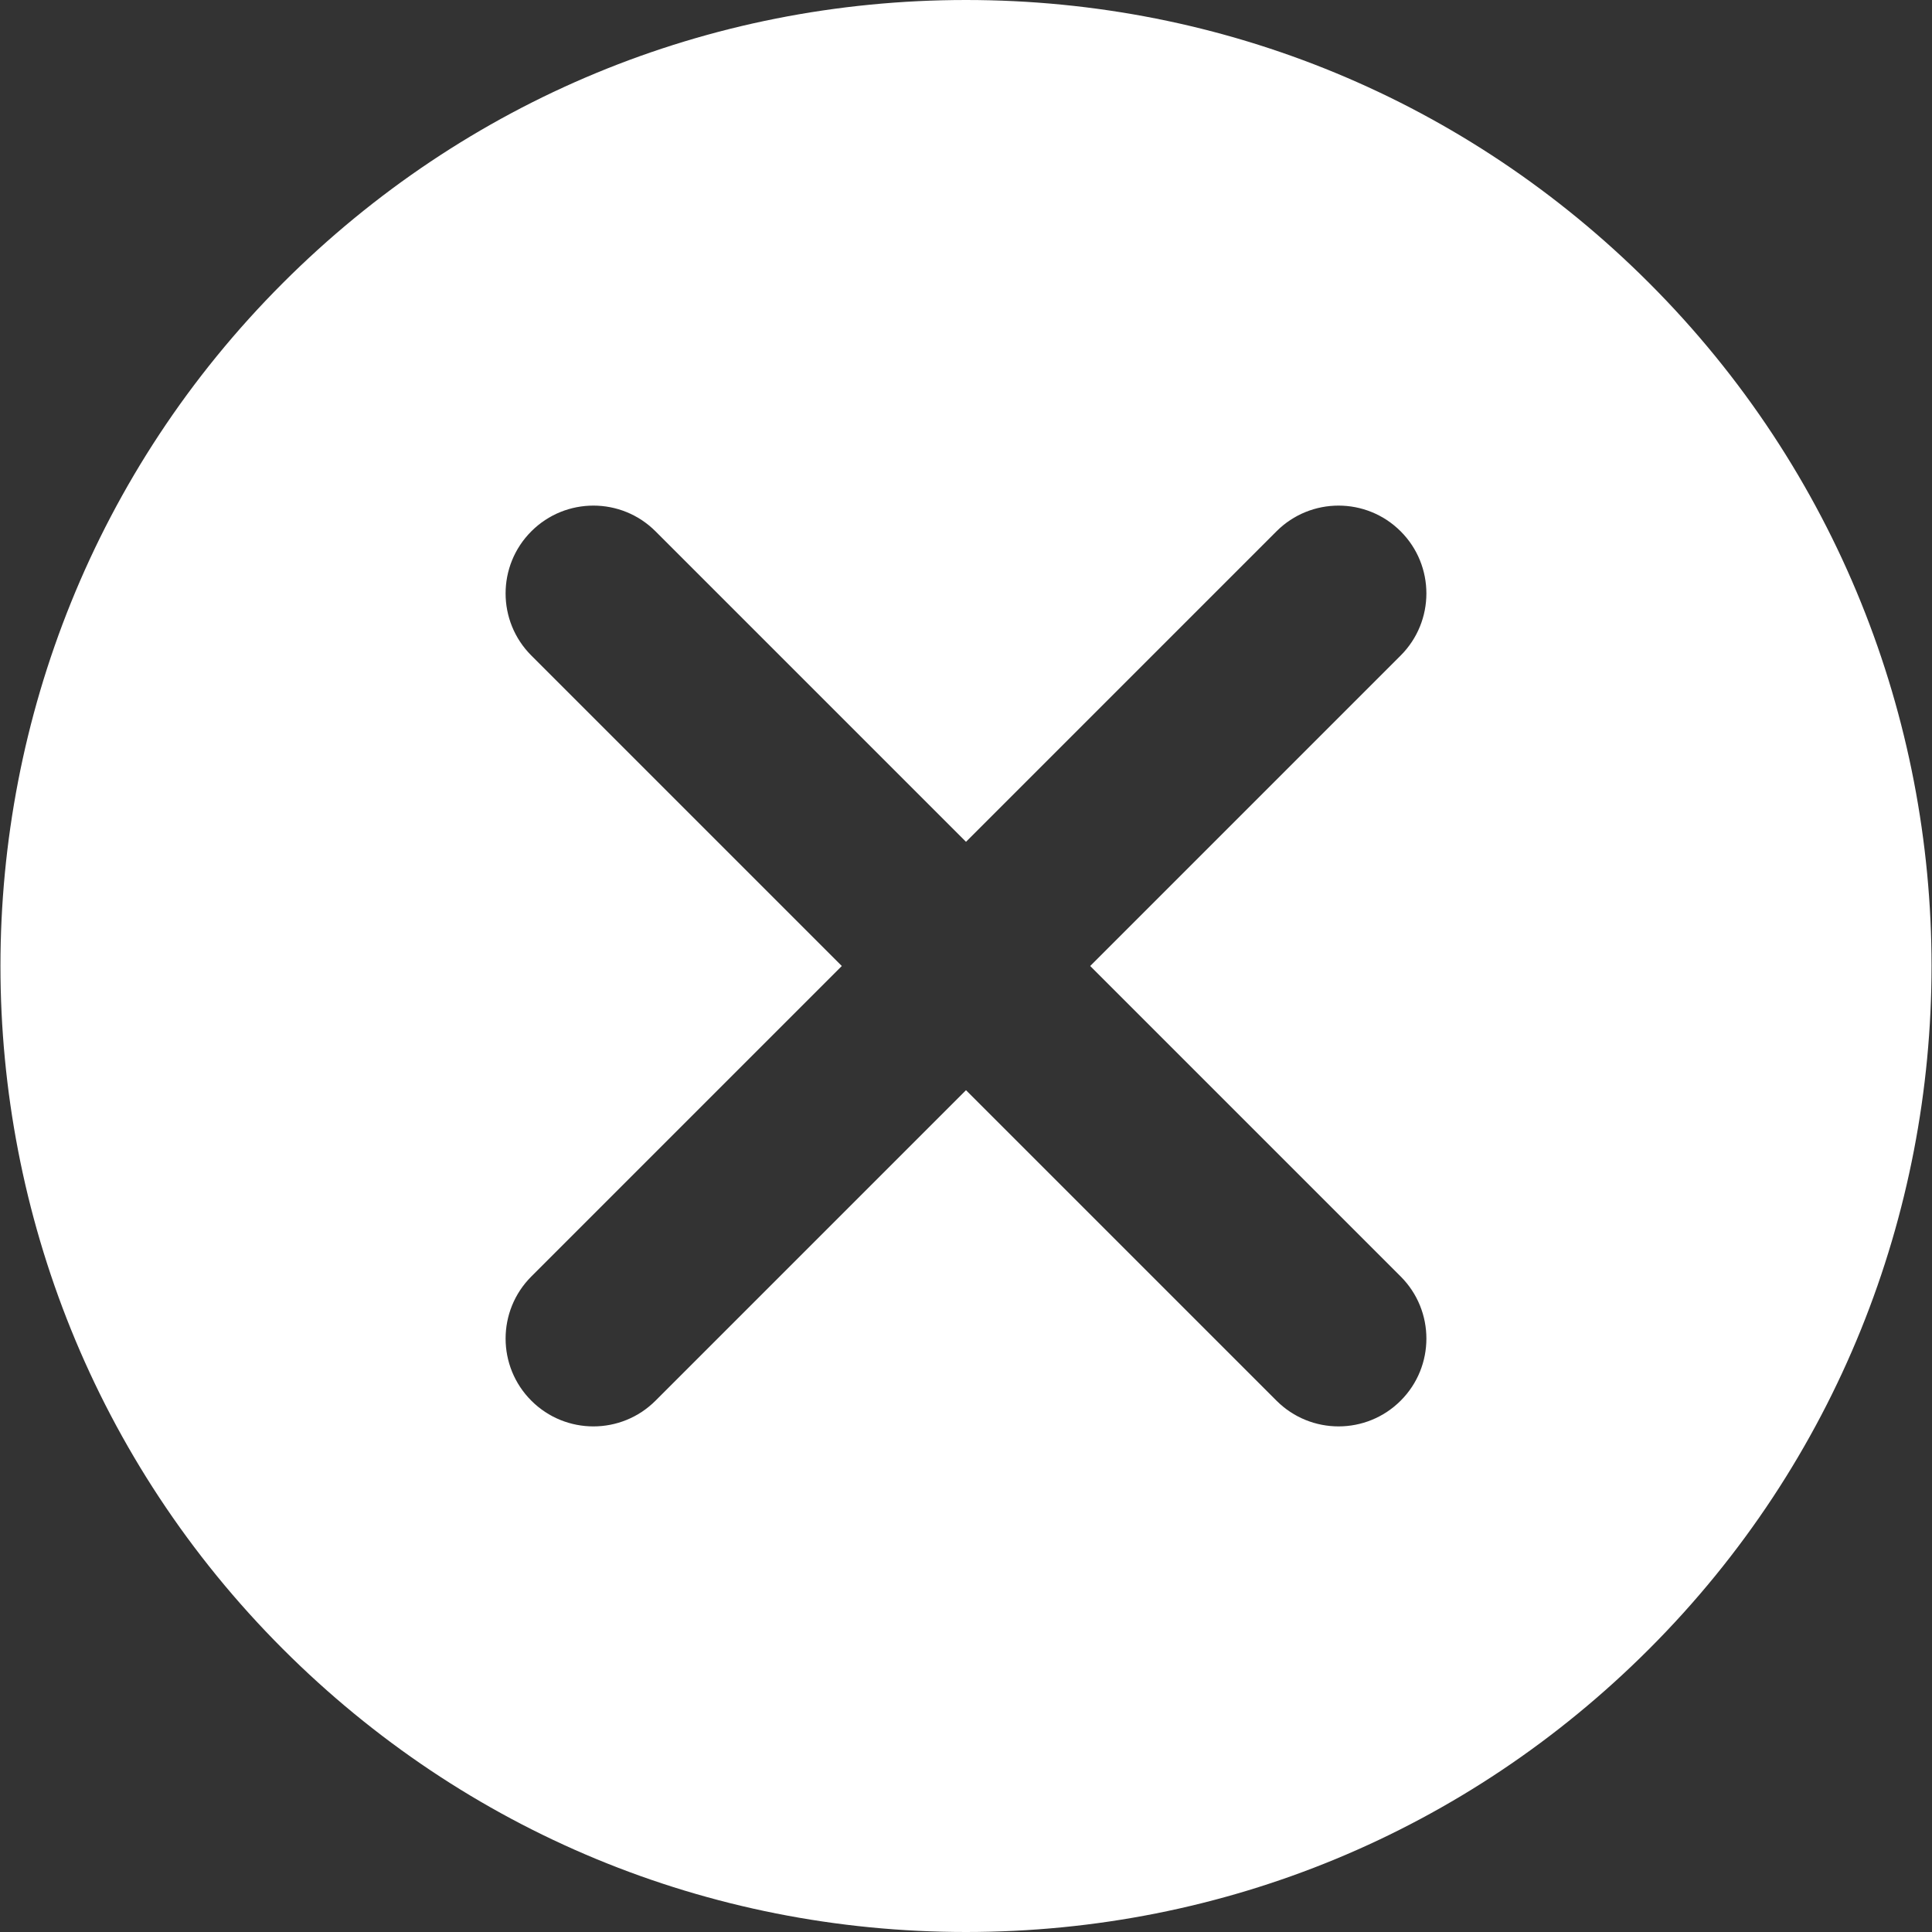 <?xml version="1.0" encoding="iso-8859-1"?>
<!-- Generator: Adobe Illustrator 19.0.0, SVG Export Plug-In . SVG Version: 6.00 Build 0)  -->
<svg xmlns="http://www.w3.org/2000/svg" xmlns:xlink="http://www.w3.org/1999/xlink" version="1.1" id="Layer_1" x="0px" y="0px" viewBox="0 0 330 330" style="enable-background:new 0 0 330 330;" xml:space="preserve" width="512px" height="512px">
<rect x="0" y="0" width="330" height="330" fill="#333333" stroke="none"/>
<g id="XMLID_28_">
	<path id="XMLID_29_" d="M165,0C120.926,0,79.492,17.163,48.328,48.327c-64.334,64.333-64.334,169.011-0.002,233.345   C79.49,312.837,120.926,330,165,330c44.072,0,85.508-17.163,116.672-48.328c64.334-64.334,64.334-169.012,0-233.345   C250.508,17.163,209.072,0,165,0z M239.246,239.245c-2.93,2.929-6.768,4.394-10.607,4.394c-3.838,0-7.678-1.465-10.605-4.394   L165,186.213l-53.033,53.033c-2.93,2.929-6.768,4.394-10.607,4.394c-3.838,0-7.678-1.465-10.605-4.394   c-5.859-5.857-5.859-15.355,0-21.213L143.787,165l-53.033-53.033c-5.859-5.857-5.859-15.355,0-21.213   c5.857-5.857,15.355-5.857,21.213,0L165,143.787l53.031-53.033c5.857-5.857,15.355-5.857,21.213,0   c5.859,5.857,5.859,15.355,0,21.213L186.213,165l53.033,53.032C245.104,223.89,245.104,233.388,239.246,239.245z" fill="#FFFFFF"/>
</g>
<g>
</g>
<g>
</g>
<g>
</g>
<g>
</g>
<g>
</g>
<g>
</g>
<g>
</g>
<g>
</g>
<g>
</g>
<g>
</g>
<g>
</g>
<g>
</g>
<g>
</g>
<g>
</g>
<g>
</g>
</svg>
